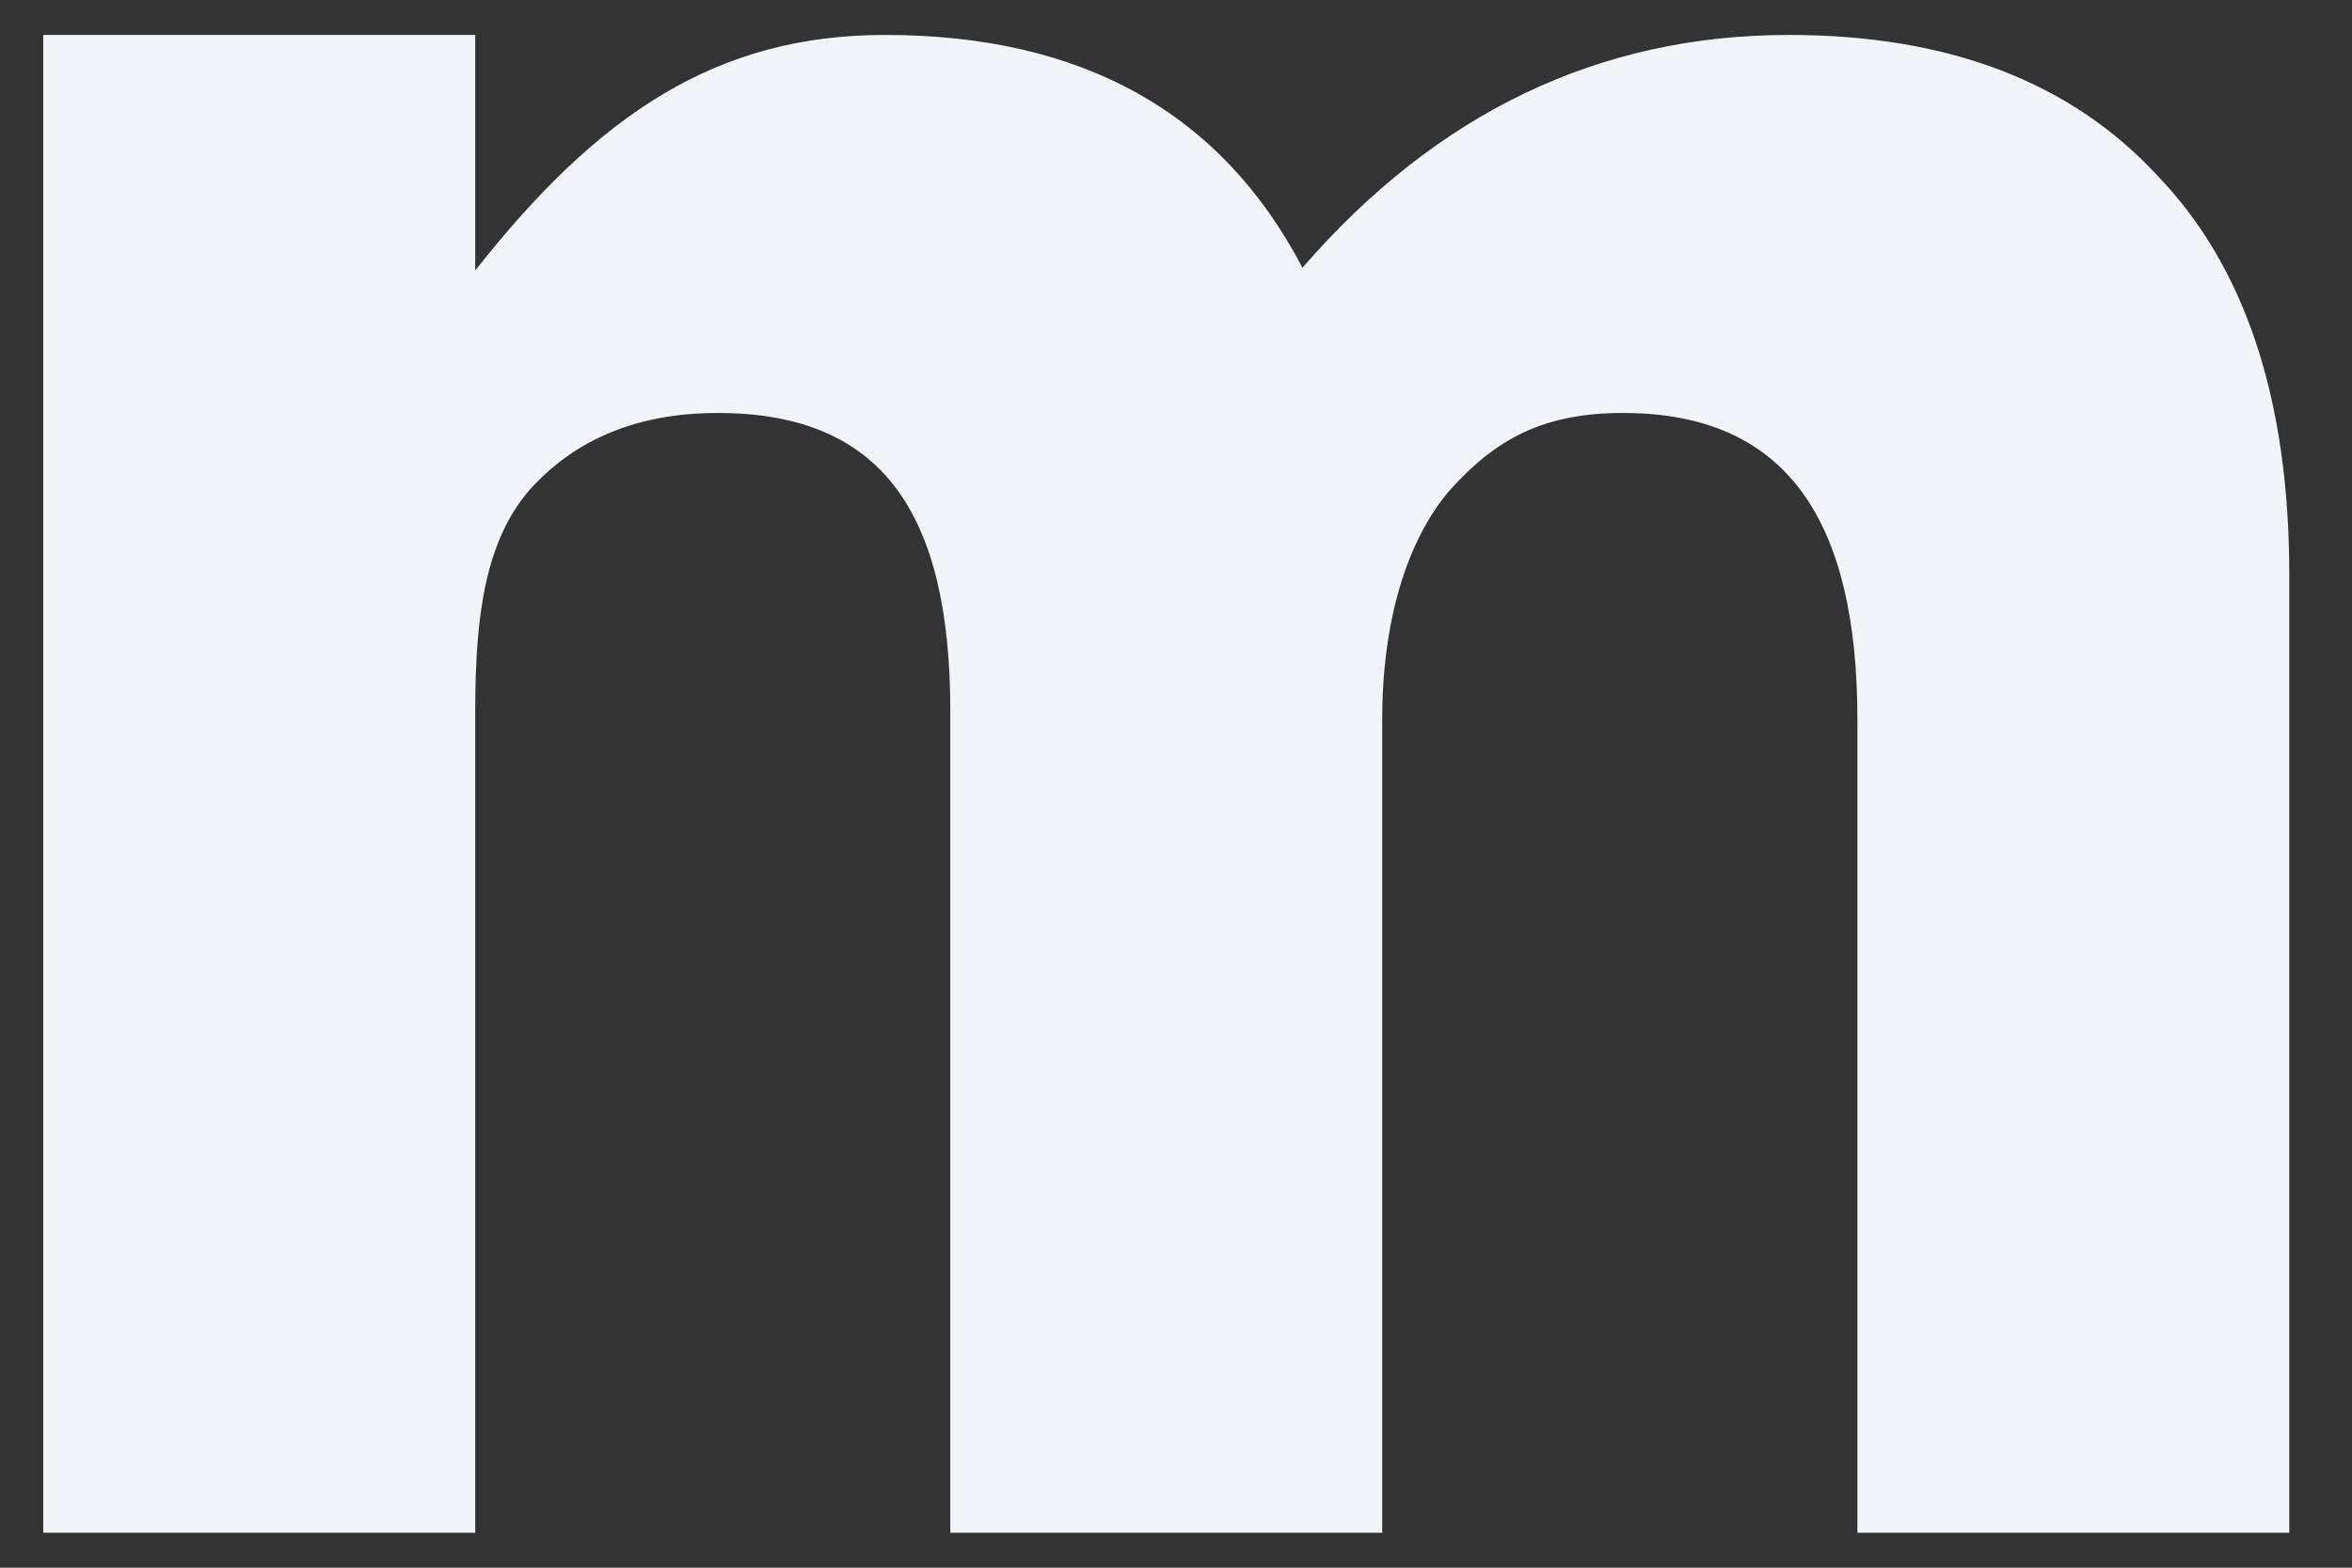 <svg width="21" height="14" viewBox="0 0 21 14" fill="none" xmlns="http://www.w3.org/2000/svg">
<rect x="0" y="0" width="21" height="14" fill="#333333" stroke="none"/>
<path d="M0.386 13.688V0.312H4.243V2.416C5.345 1.014 6.404 0.312 7.902 0.312C9.662 0.312 10.905 1.005 11.629 2.391C12.83 1.005 14.278 0.312 15.973 0.312C17.388 0.312 18.482 0.728 19.255 1.56C20.045 2.375 20.44 3.565 20.44 5.131V13.688H16.584V6.427C16.584 4.65 15.956 3.688 14.492 3.688C13.784 3.688 13.361 3.916 12.949 4.373C12.554 4.829 12.341 5.563 12.341 6.427V13.688H8.485V6.354C8.485 4.576 7.873 3.688 6.409 3.688C5.701 3.688 5.142 3.916 4.73 4.373C4.335 4.829 4.243 5.49 4.243 6.354V13.688H0.386Z" fill="#F1F5F9"/>
</svg>
